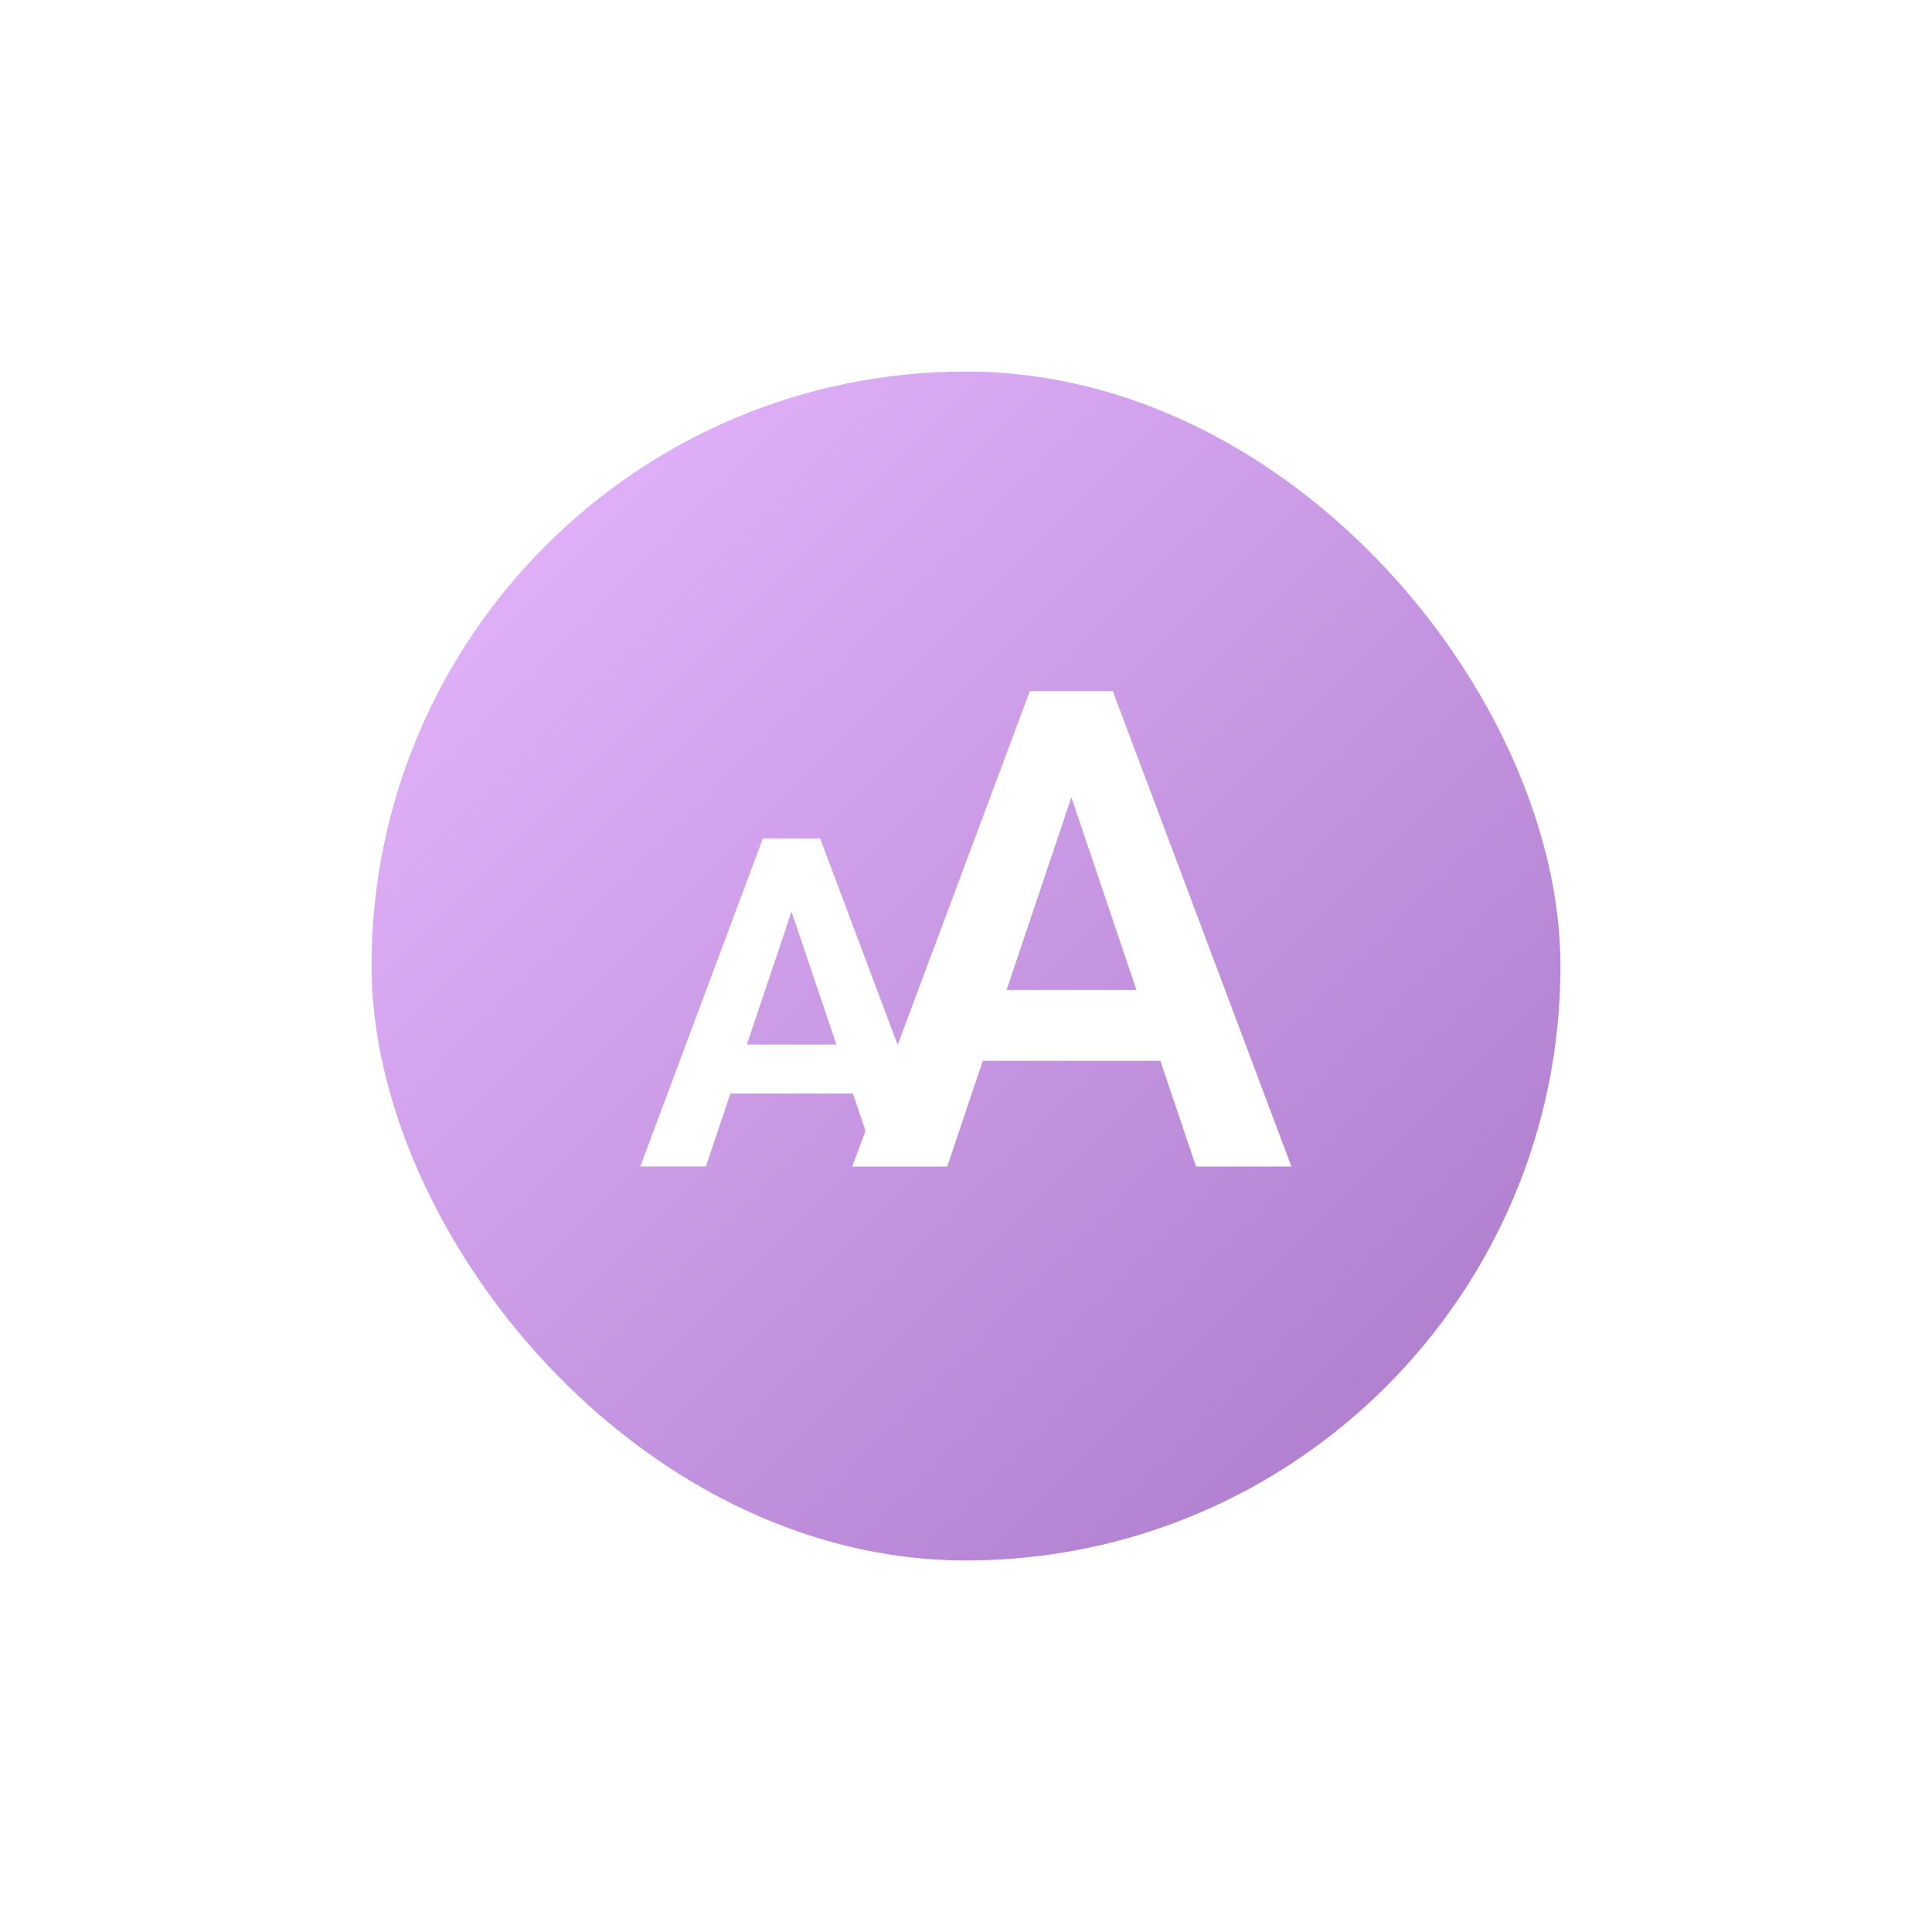 <svg width="52" height="52" viewBox="0 0 52 52" fill="none" xmlns="http://www.w3.org/2000/svg">
<g filter="url(#filter0_d_366_3664)">
<rect x="10" y="10" width="32" height="32" rx="16" fill="url(#paint0_linear_366_3664)"/>
</g>
<path fill-rule="evenodd" clip-rule="evenodd" d="M29.354 18.602H29.951L34.759 31.398H32.192L31.231 28.551H26.452L25.495 31.398H22.938L23.296 30.438L22.956 29.431H19.659L18.999 31.396H17.234L20.533 22.566H20.939H21.661H22.073L24.161 28.123L27.719 18.602H28.308H29.354ZM21.304 24.537L20.101 28.115H22.512L21.304 24.537ZM27.093 26.644H30.587L28.836 21.457L27.093 26.644Z" fill="white"/>
<defs>
<filter id="filter0_d_366_3664" x="0" y="0" width="52" height="52" filterUnits="userSpaceOnUse" color-interpolation-filters="sRGB">
<feFlood flood-opacity="0" result="BackgroundImageFix"/>
<feColorMatrix in="SourceAlpha" type="matrix" values="0 0 0 0 0 0 0 0 0 0 0 0 0 0 0 0 0 0 127 0" result="hardAlpha"/>
<feOffset/>
<feGaussianBlur stdDeviation="5"/>
<feComposite in2="hardAlpha" operator="out"/>
<feColorMatrix type="matrix" values="0 0 0 0 0 0 0 0 0 0 0 0 0 0 0 0 0 0 0.15 0"/>
<feBlend mode="normal" in2="BackgroundImageFix" result="effect1_dropShadow_366_3664"/>
<feBlend mode="normal" in="SourceGraphic" in2="effect1_dropShadow_366_3664" result="shape"/>
</filter>
<linearGradient id="paint0_linear_366_3664" x1="10" y1="10" x2="42" y2="42" gradientUnits="userSpaceOnUse">
<stop stop-color="#E8B9FF"/>
<stop offset="1" stop-color="#A877C8"/>
</linearGradient>
</defs>
</svg>
